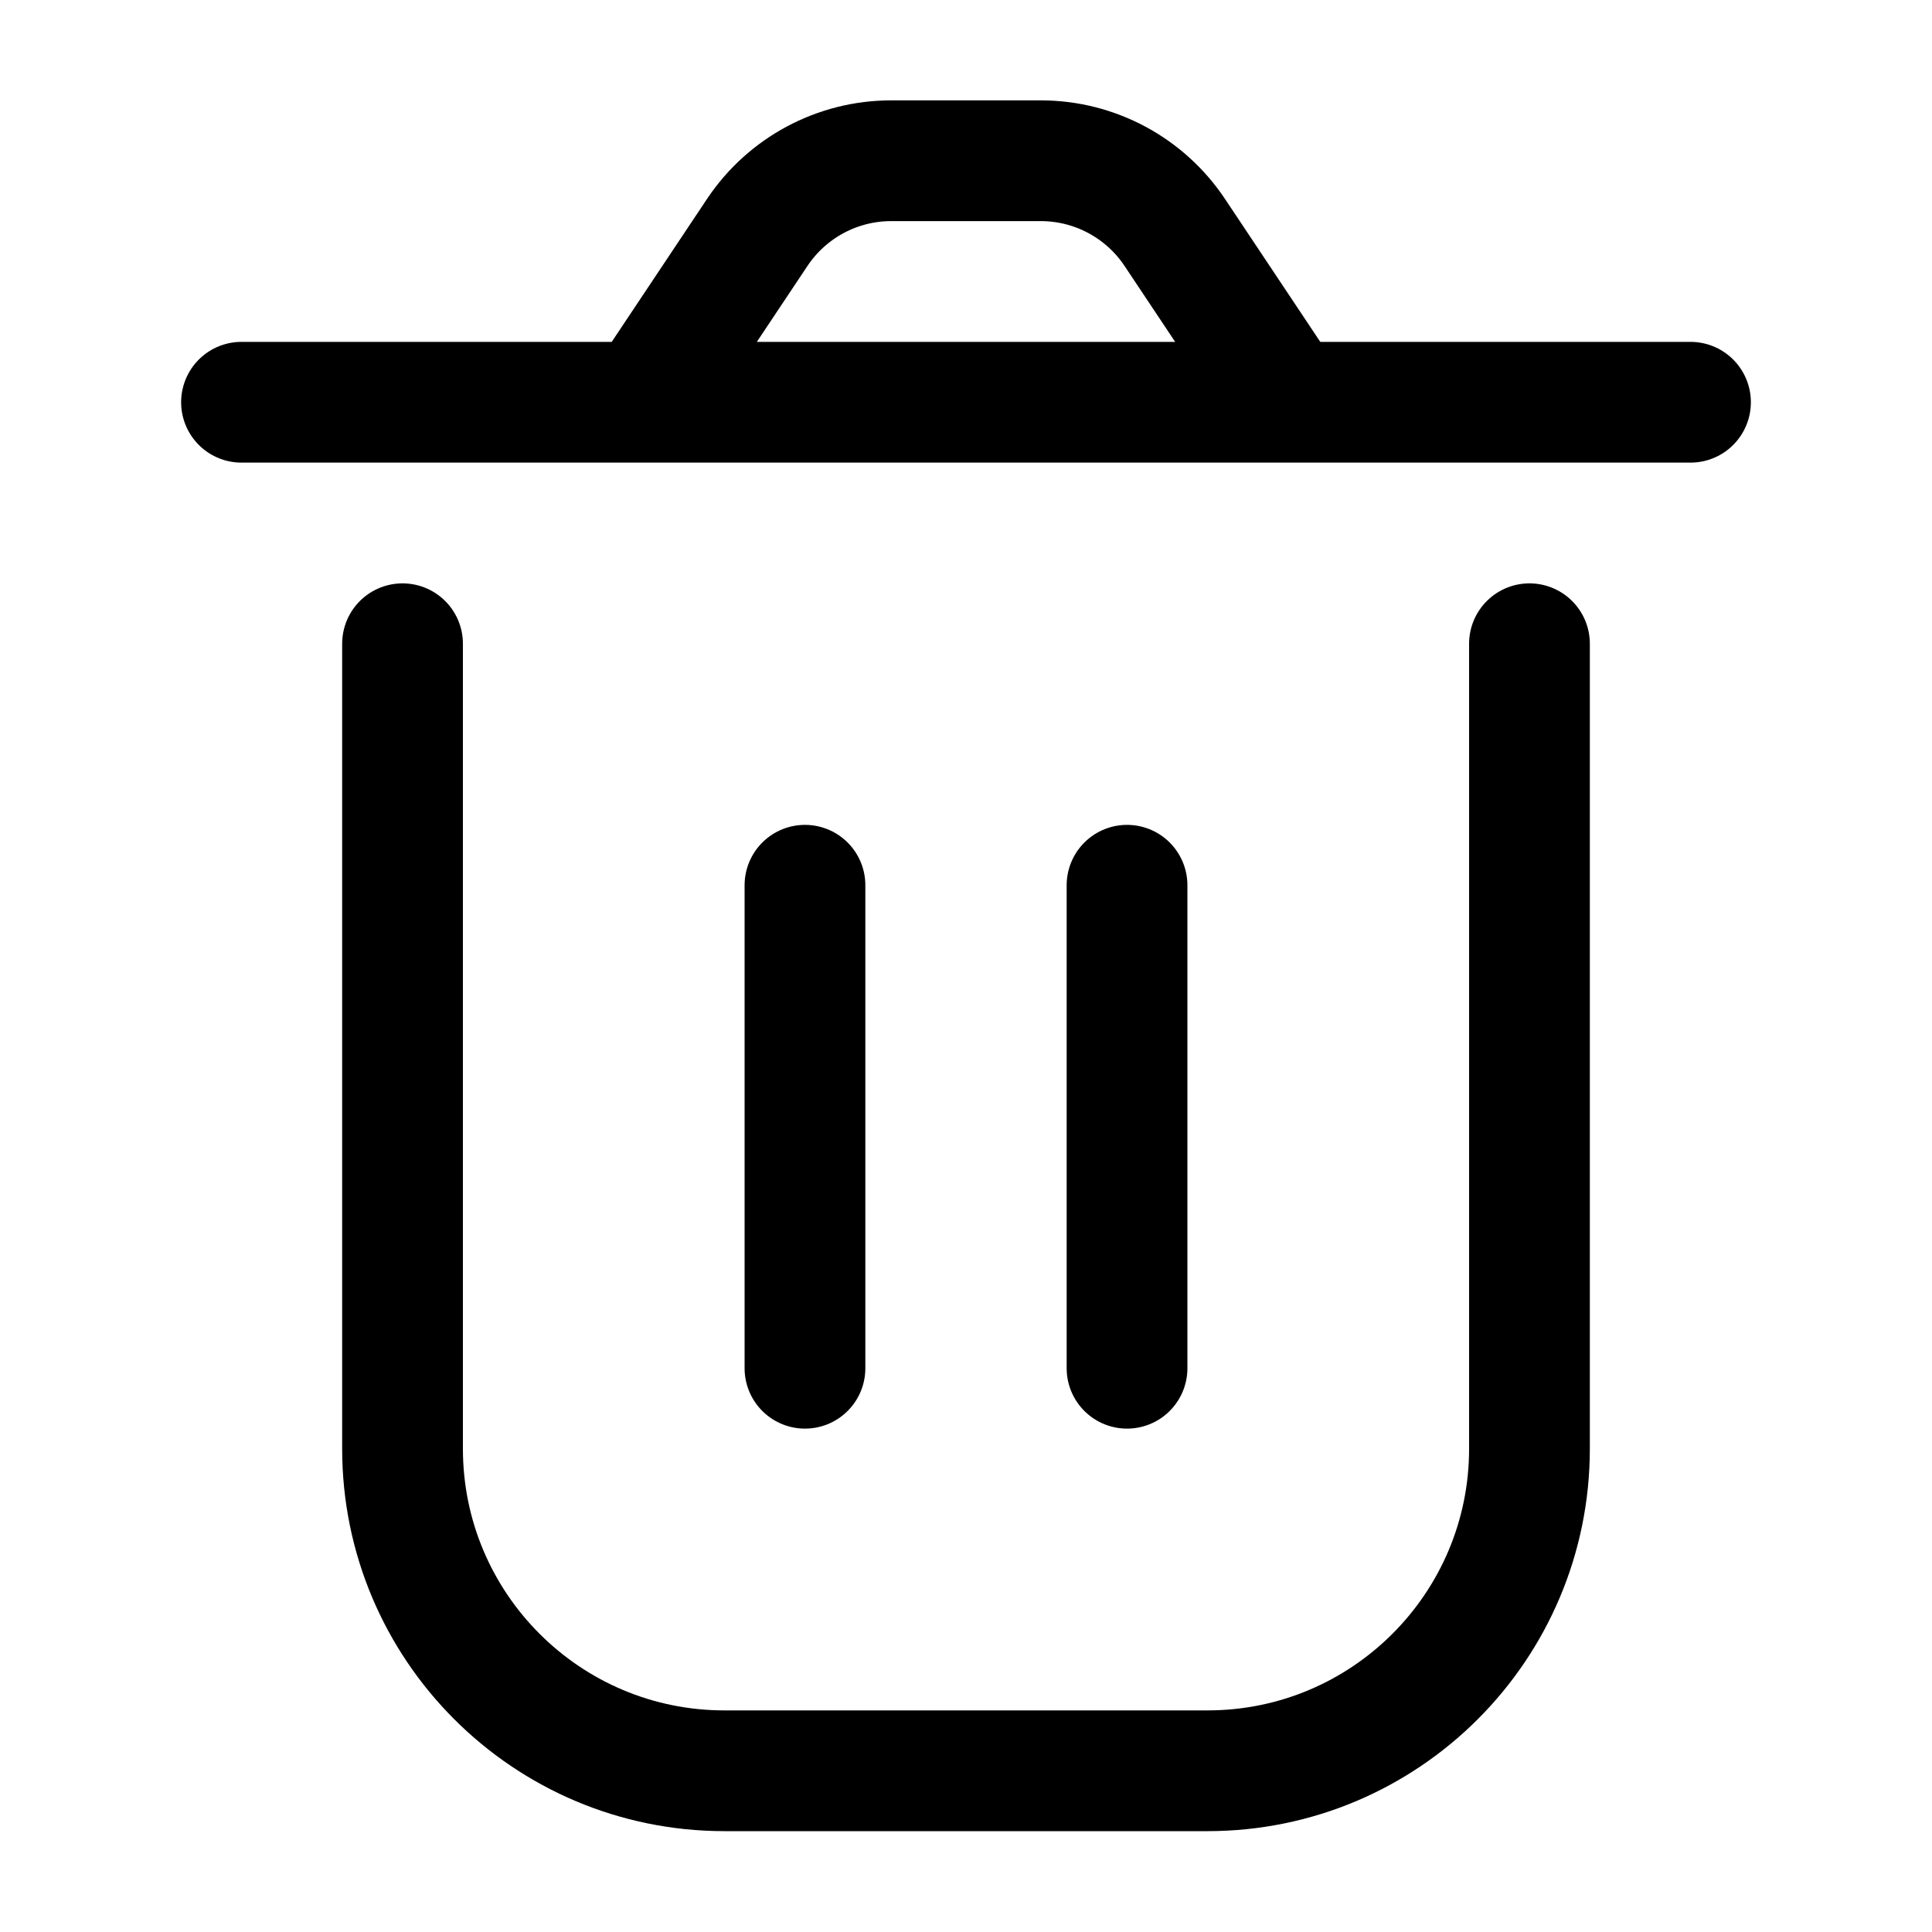 <svg width="20" height="20" viewBox="0 0 20 20" fill="none" xmlns="http://www.w3.org/2000/svg">
<path d="M4.167 6.664V14.997C4.167 16.838 5.659 18.331 7.5 18.331H12.5C14.341 18.331 15.833 16.838 15.833 14.997V6.664M11.667 9.164V14.164M8.333 9.164L8.333 14.164M13.333 4.164L12.161 2.406C11.852 1.943 11.332 1.664 10.775 1.664H9.225C8.668 1.664 8.148 1.943 7.839 2.406L6.667 4.164M13.333 4.164H6.667M13.333 4.164H17.5M6.667 4.164H2.5" stroke="currentColor" stroke-width="1.25" stroke-linecap="round" stroke-linejoin="round"/>
</svg>
